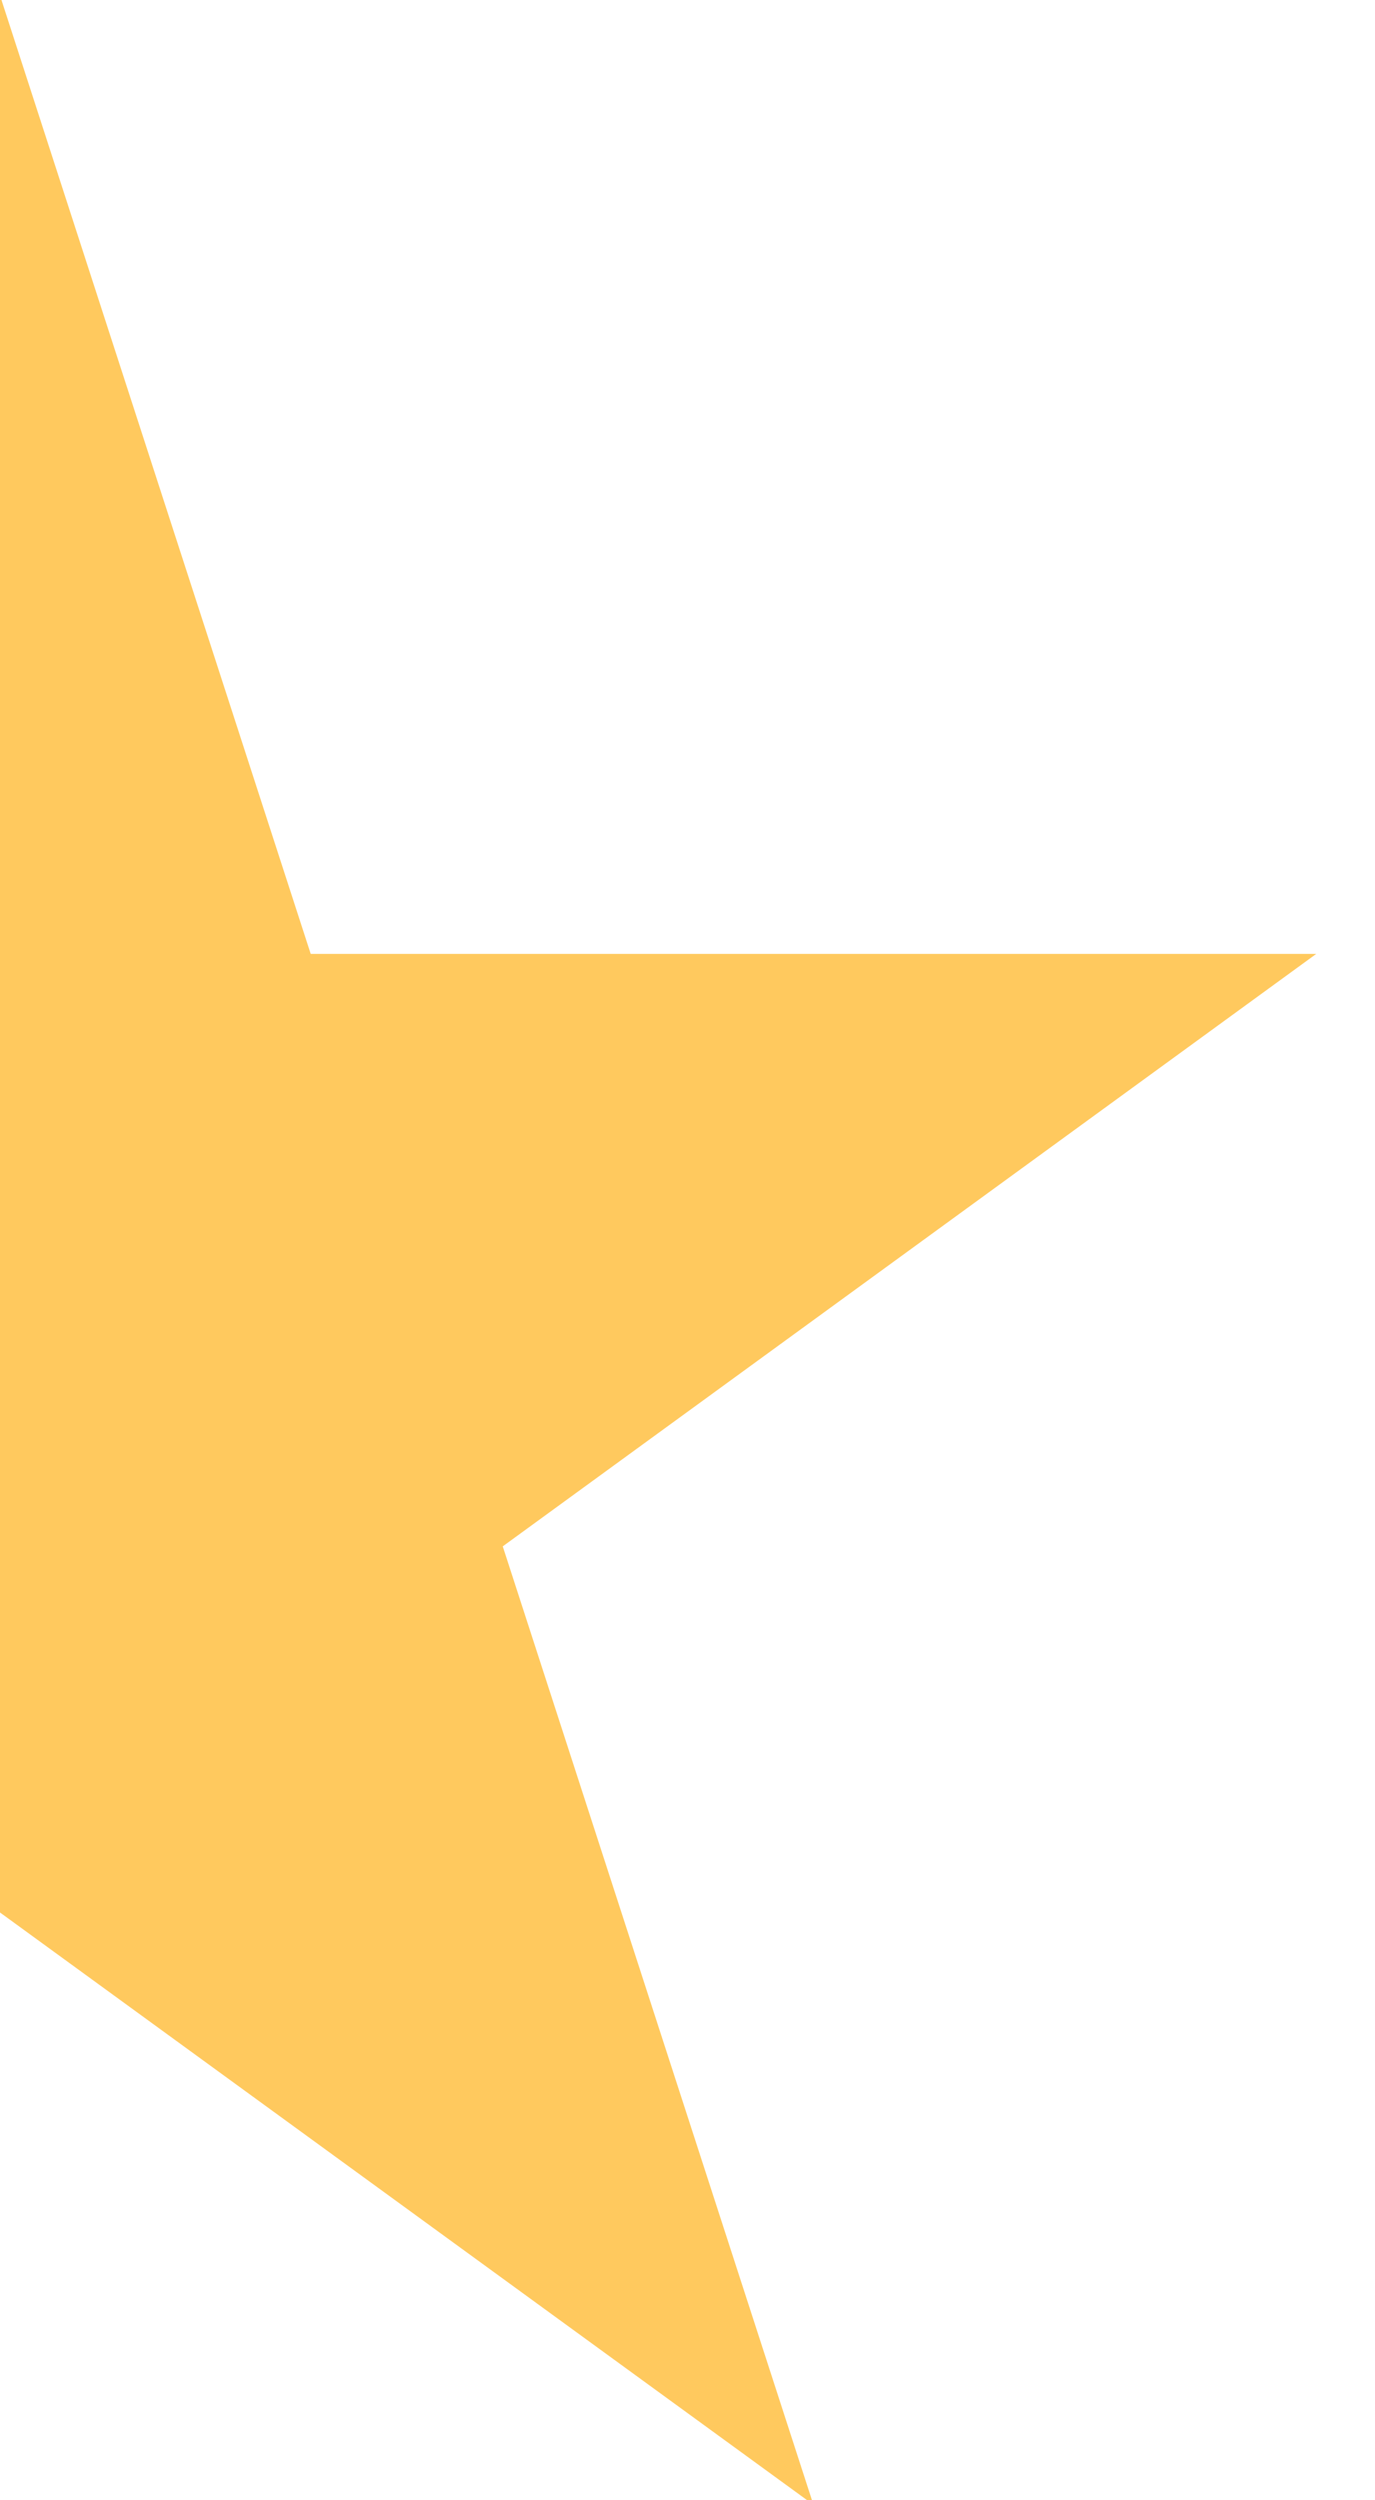 <svg xmlns="http://www.w3.org/2000/svg" xmlns:xlink="http://www.w3.org/1999/xlink" width="44" zoomAndPan="magnify" viewBox="0 0 33 60" height="80" preserveAspectRatio="xMidYMid meet" version="1.0"><defs><clipPath id="c438a152e9"><path d="M 0 0 L 31.684 0 L 31.684 60 L 0 60 Z M 0 0 " clip-rule="nonzero"/></clipPath><clipPath id="d73b27d4b3"><path d="M 0 -0.109 L 7.457 22.891 L 31.59 22.891 L 12.066 37.109 L 19.523 60.109 L 0 45.895 L -19.523 60.109 L -12.066 37.109 L -31.59 22.891 L -7.457 22.891 Z M 0 -0.109 " clip-rule="nonzero"/></clipPath></defs><g clip-path="url(#c438a152e9)"><g clip-path="url(#d73b27d4b3)"><path fill="#ffc95e" d="M -31.59 -0.109 L 31.684 -0.109 L 31.684 60.109 L -31.59 60.109 Z M -31.59 -0.109 " fill-opacity="1" fill-rule="nonzero"/></g></g></svg>